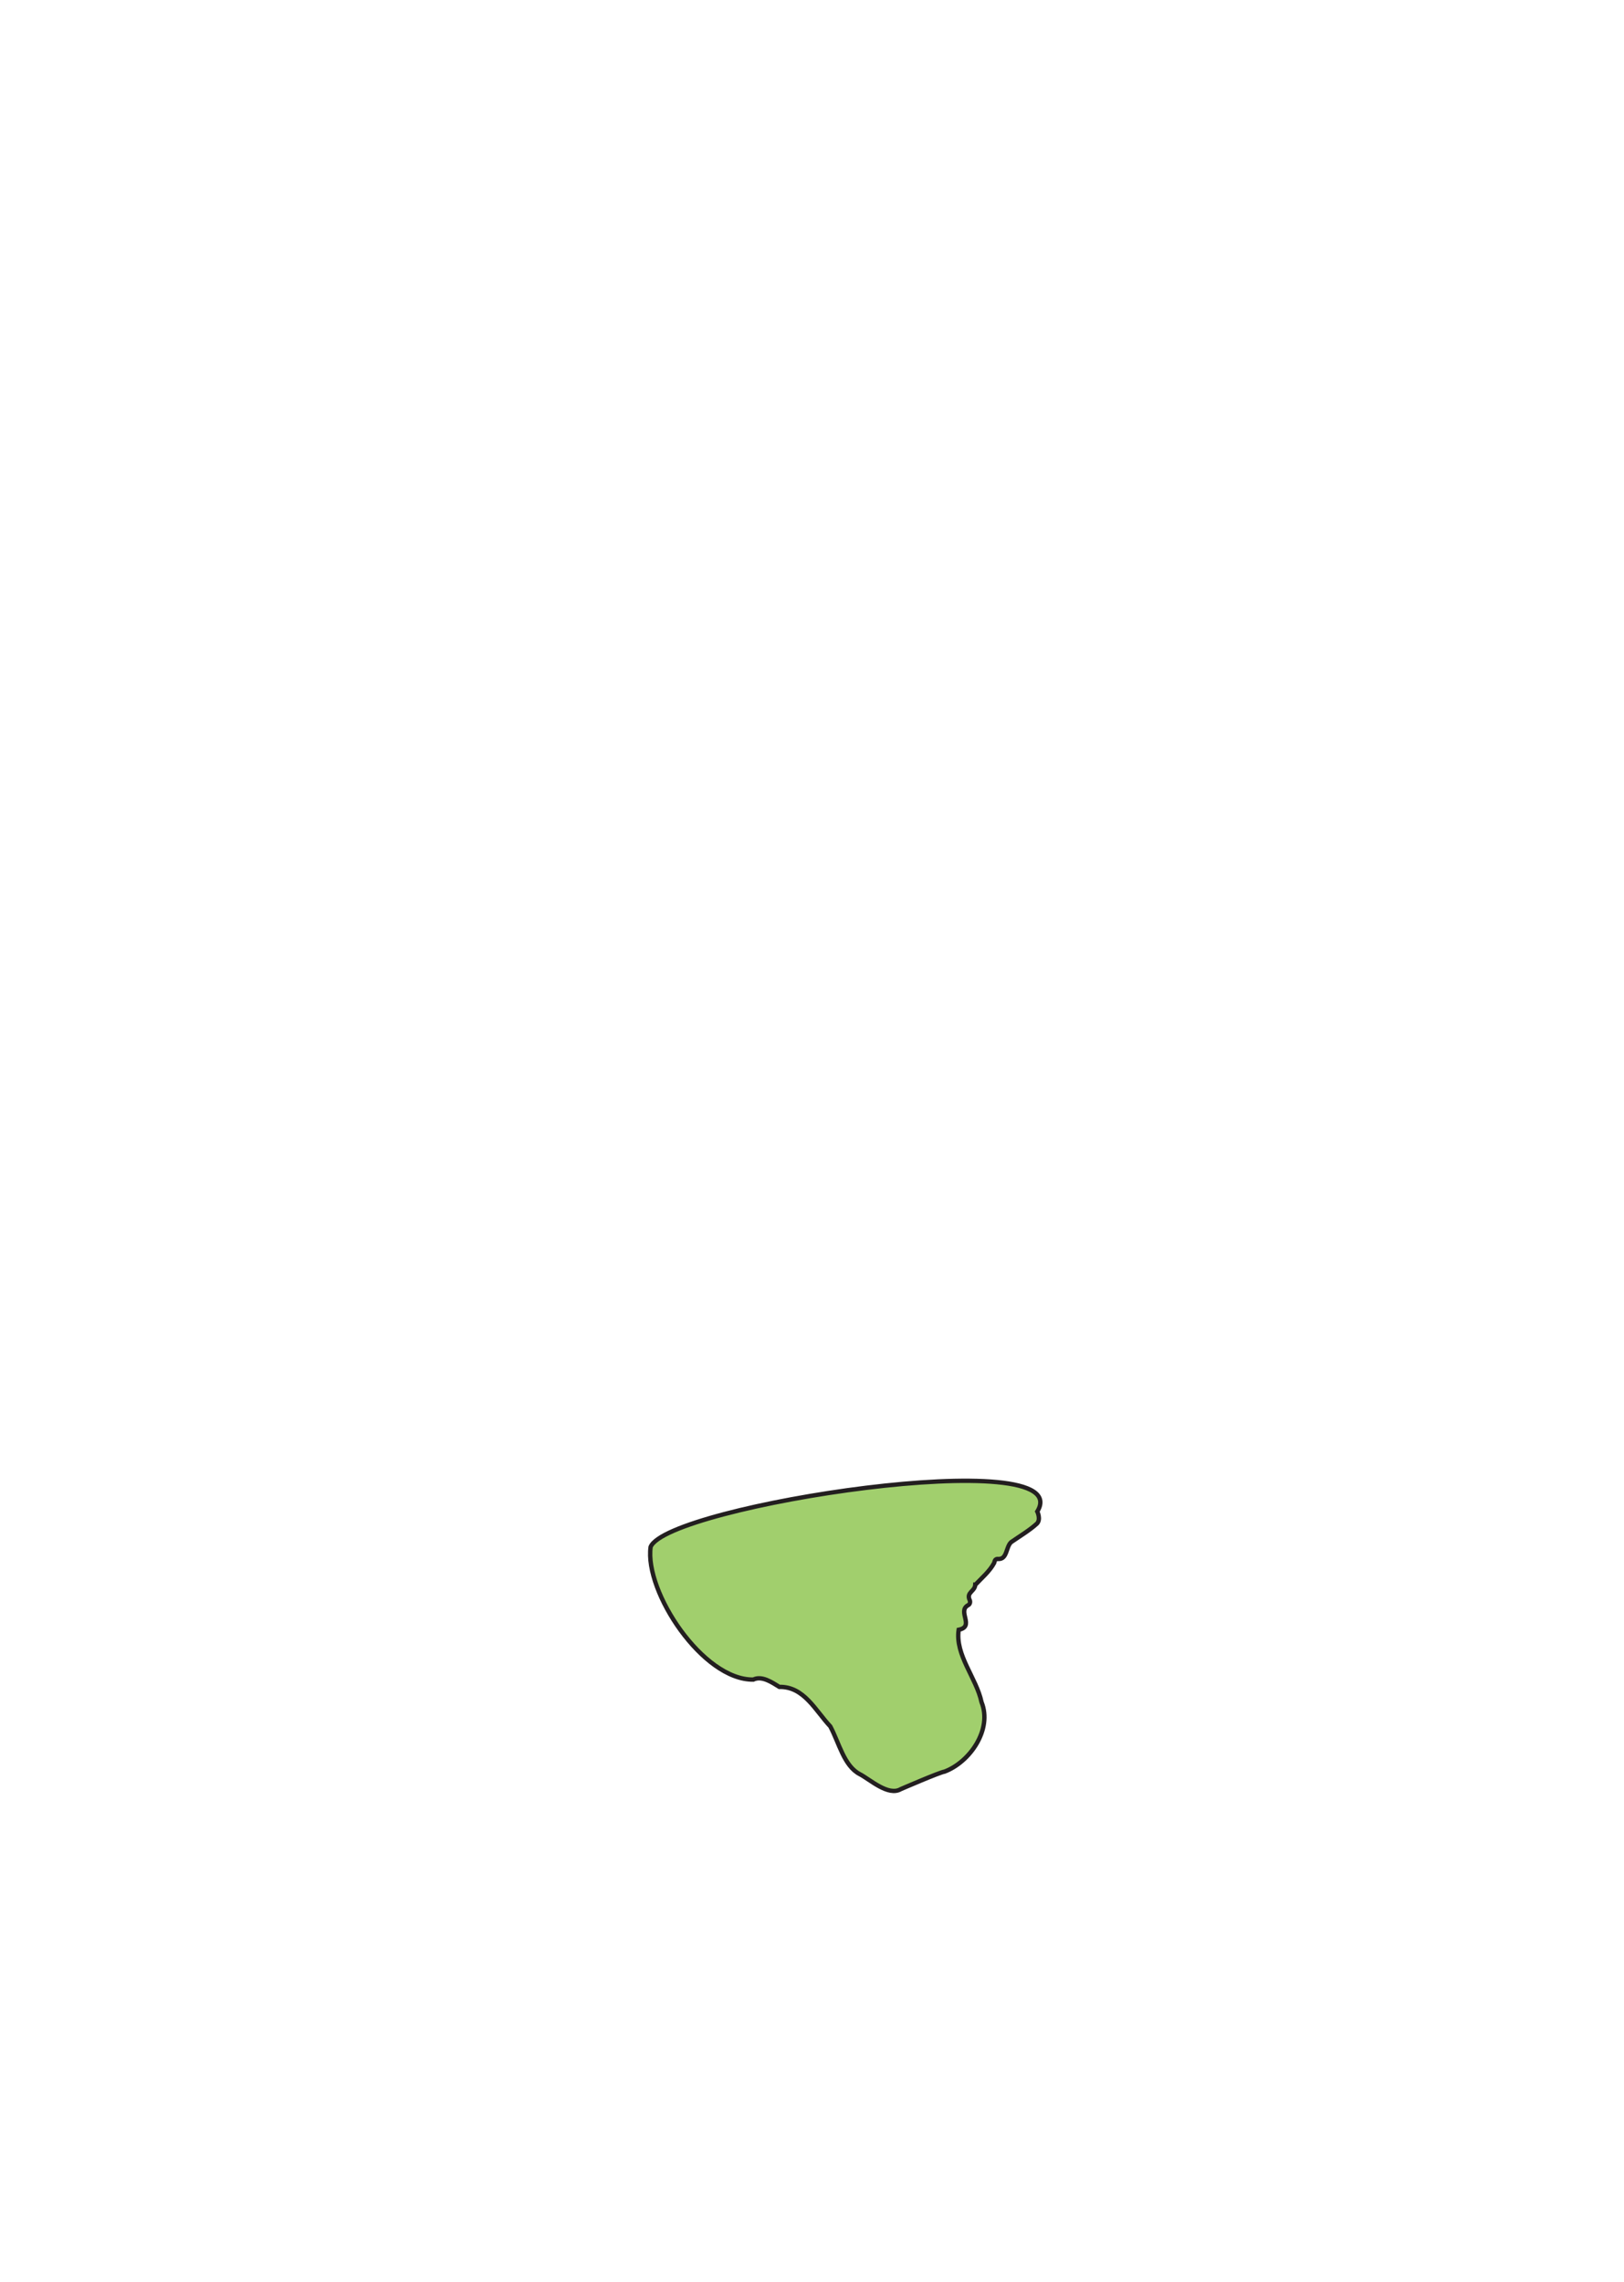 <?xml version="1.0" encoding="UTF-8"?>
<svg id="Layer_1" data-name="Layer 1" xmlns="http://www.w3.org/2000/svg" version="1.1" viewBox="0 0 1714.96 2409.45">
  <defs>
    <style>
      .cls-1 {
        fill: #a1cf6d;
        stroke: #231f20;
        stroke-miterlimit: 10;
        stroke-width: 4.6px;
      }
    </style>
  </defs>
  <path class="cls-1" d="M1029.87,1673.15c-.42,7.02-9.68,7.95-5.89,16.05.88,1.8.45,4.66-1.92,5.6-11.35,6.48,7.58,22.36-9.69,25.81-3.92,26.66,18.74,50.86,24.13,76.36,11.64,28.85-12.22,63.24-38.99,73.36-5.05.64-46.31,18.52-46.31,18.52-13.15,7.75-32.55-10.28-43.22-15.79-16.68-8.62-21.87-33-31.2-50.46-15.68-16.63-27.73-42.22-53.8-41.69-7.79-4.77-18.38-12.16-27.53-7.71-53.24.61-114.97-92.63-108.39-140.08,17.66-43.81,453.03-110.13,408.33-37.37,0,0,3.97,8.24-.31,12.7h0c-7.47,6.95-18.48,13.53-27.26,19.61-5.69,5.11-4.03,18.06-13.47,17.8-3.4-.4-3.92,1.79-4.54,4.23-4.89,8.97-12.94,15.68-19.92,23.06Z"/>
</svg>